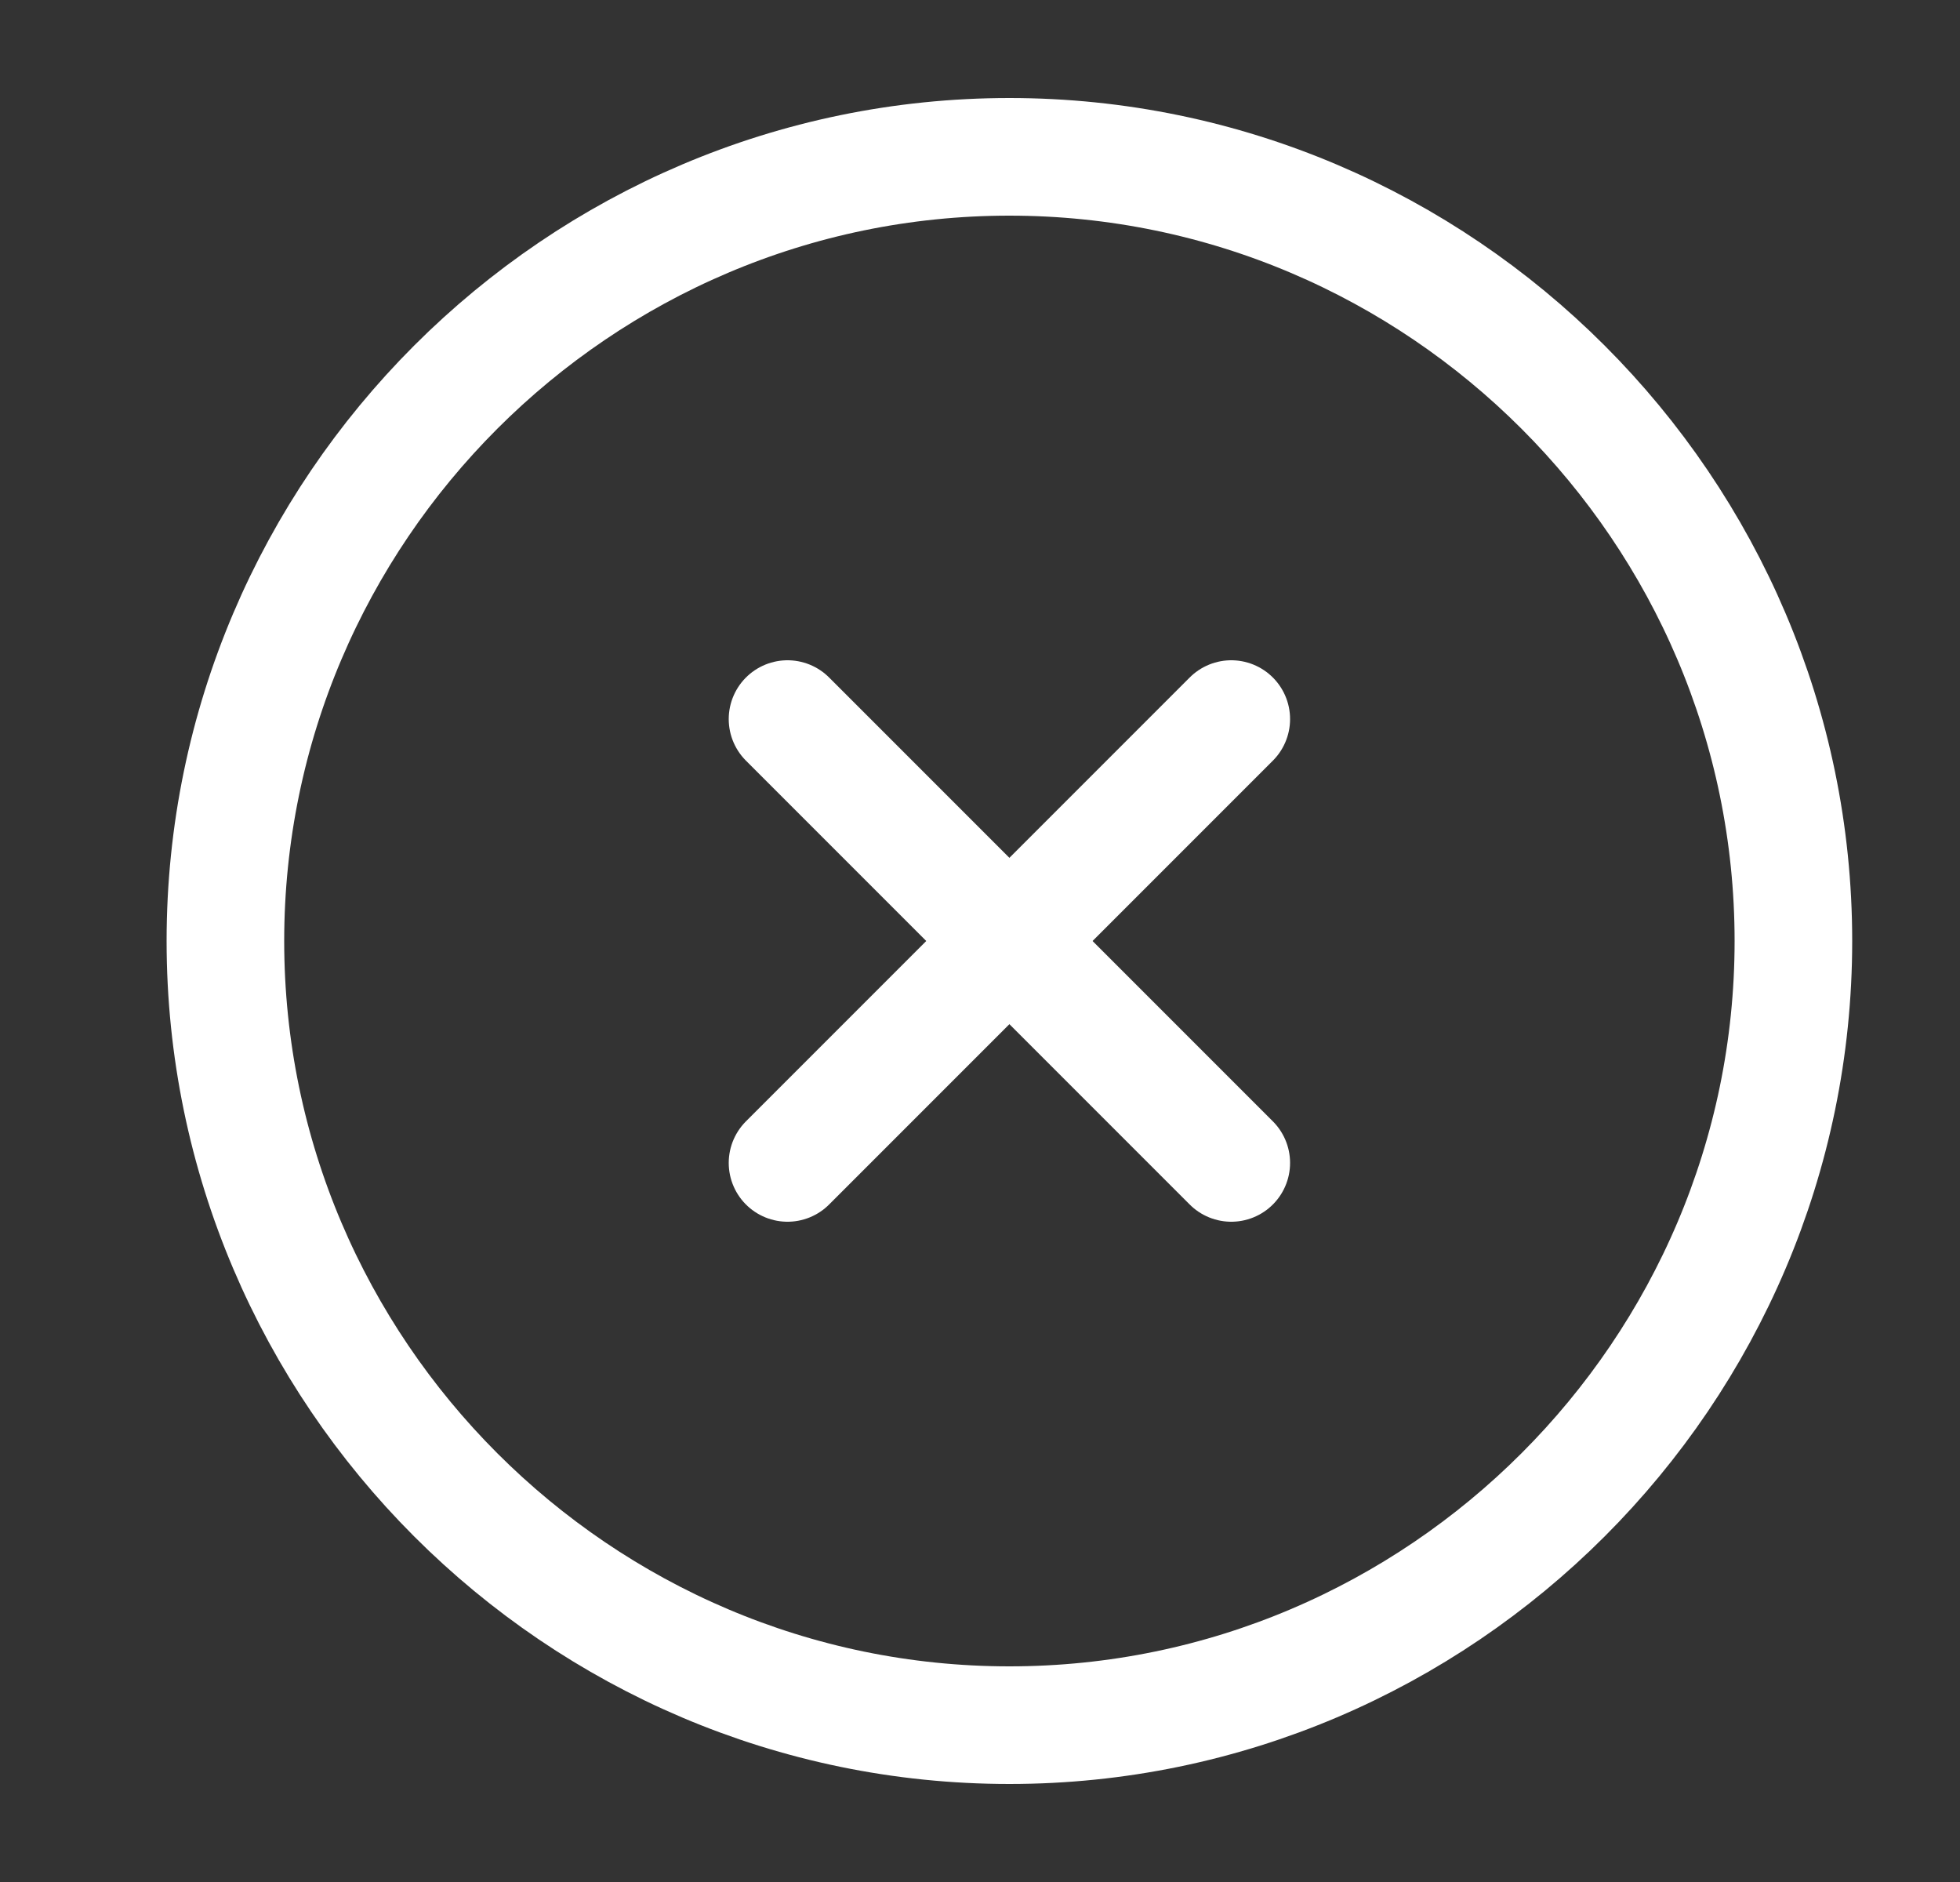 <svg width="25" height="24" viewBox="0 0 25 24" fill="none" xmlns="http://www.w3.org/2000/svg">
<rect x="0" y="0" width="25" height="24" fill="#333333" stroke="none"/>
<path d="M12.875 22C18.375 22 22.875 17.5 22.875 12C22.875 6.5 18.375 2 12.875 2C7.375 2 2.875 6.5 2.875 12C2.875 17.5 7.375 22 12.875 22Z" stroke="white" stroke-width="1.5" stroke-linecap="round" stroke-linejoin="round"/>
<path d="M10.045 14.83L15.705 9.17" stroke="white" stroke-width="1.5" stroke-linecap="round" stroke-linejoin="round"/>
<path d="M15.705 14.83L10.045 9.17" stroke="white" stroke-width="1.5" stroke-linecap="round" stroke-linejoin="round"/>
</svg>
